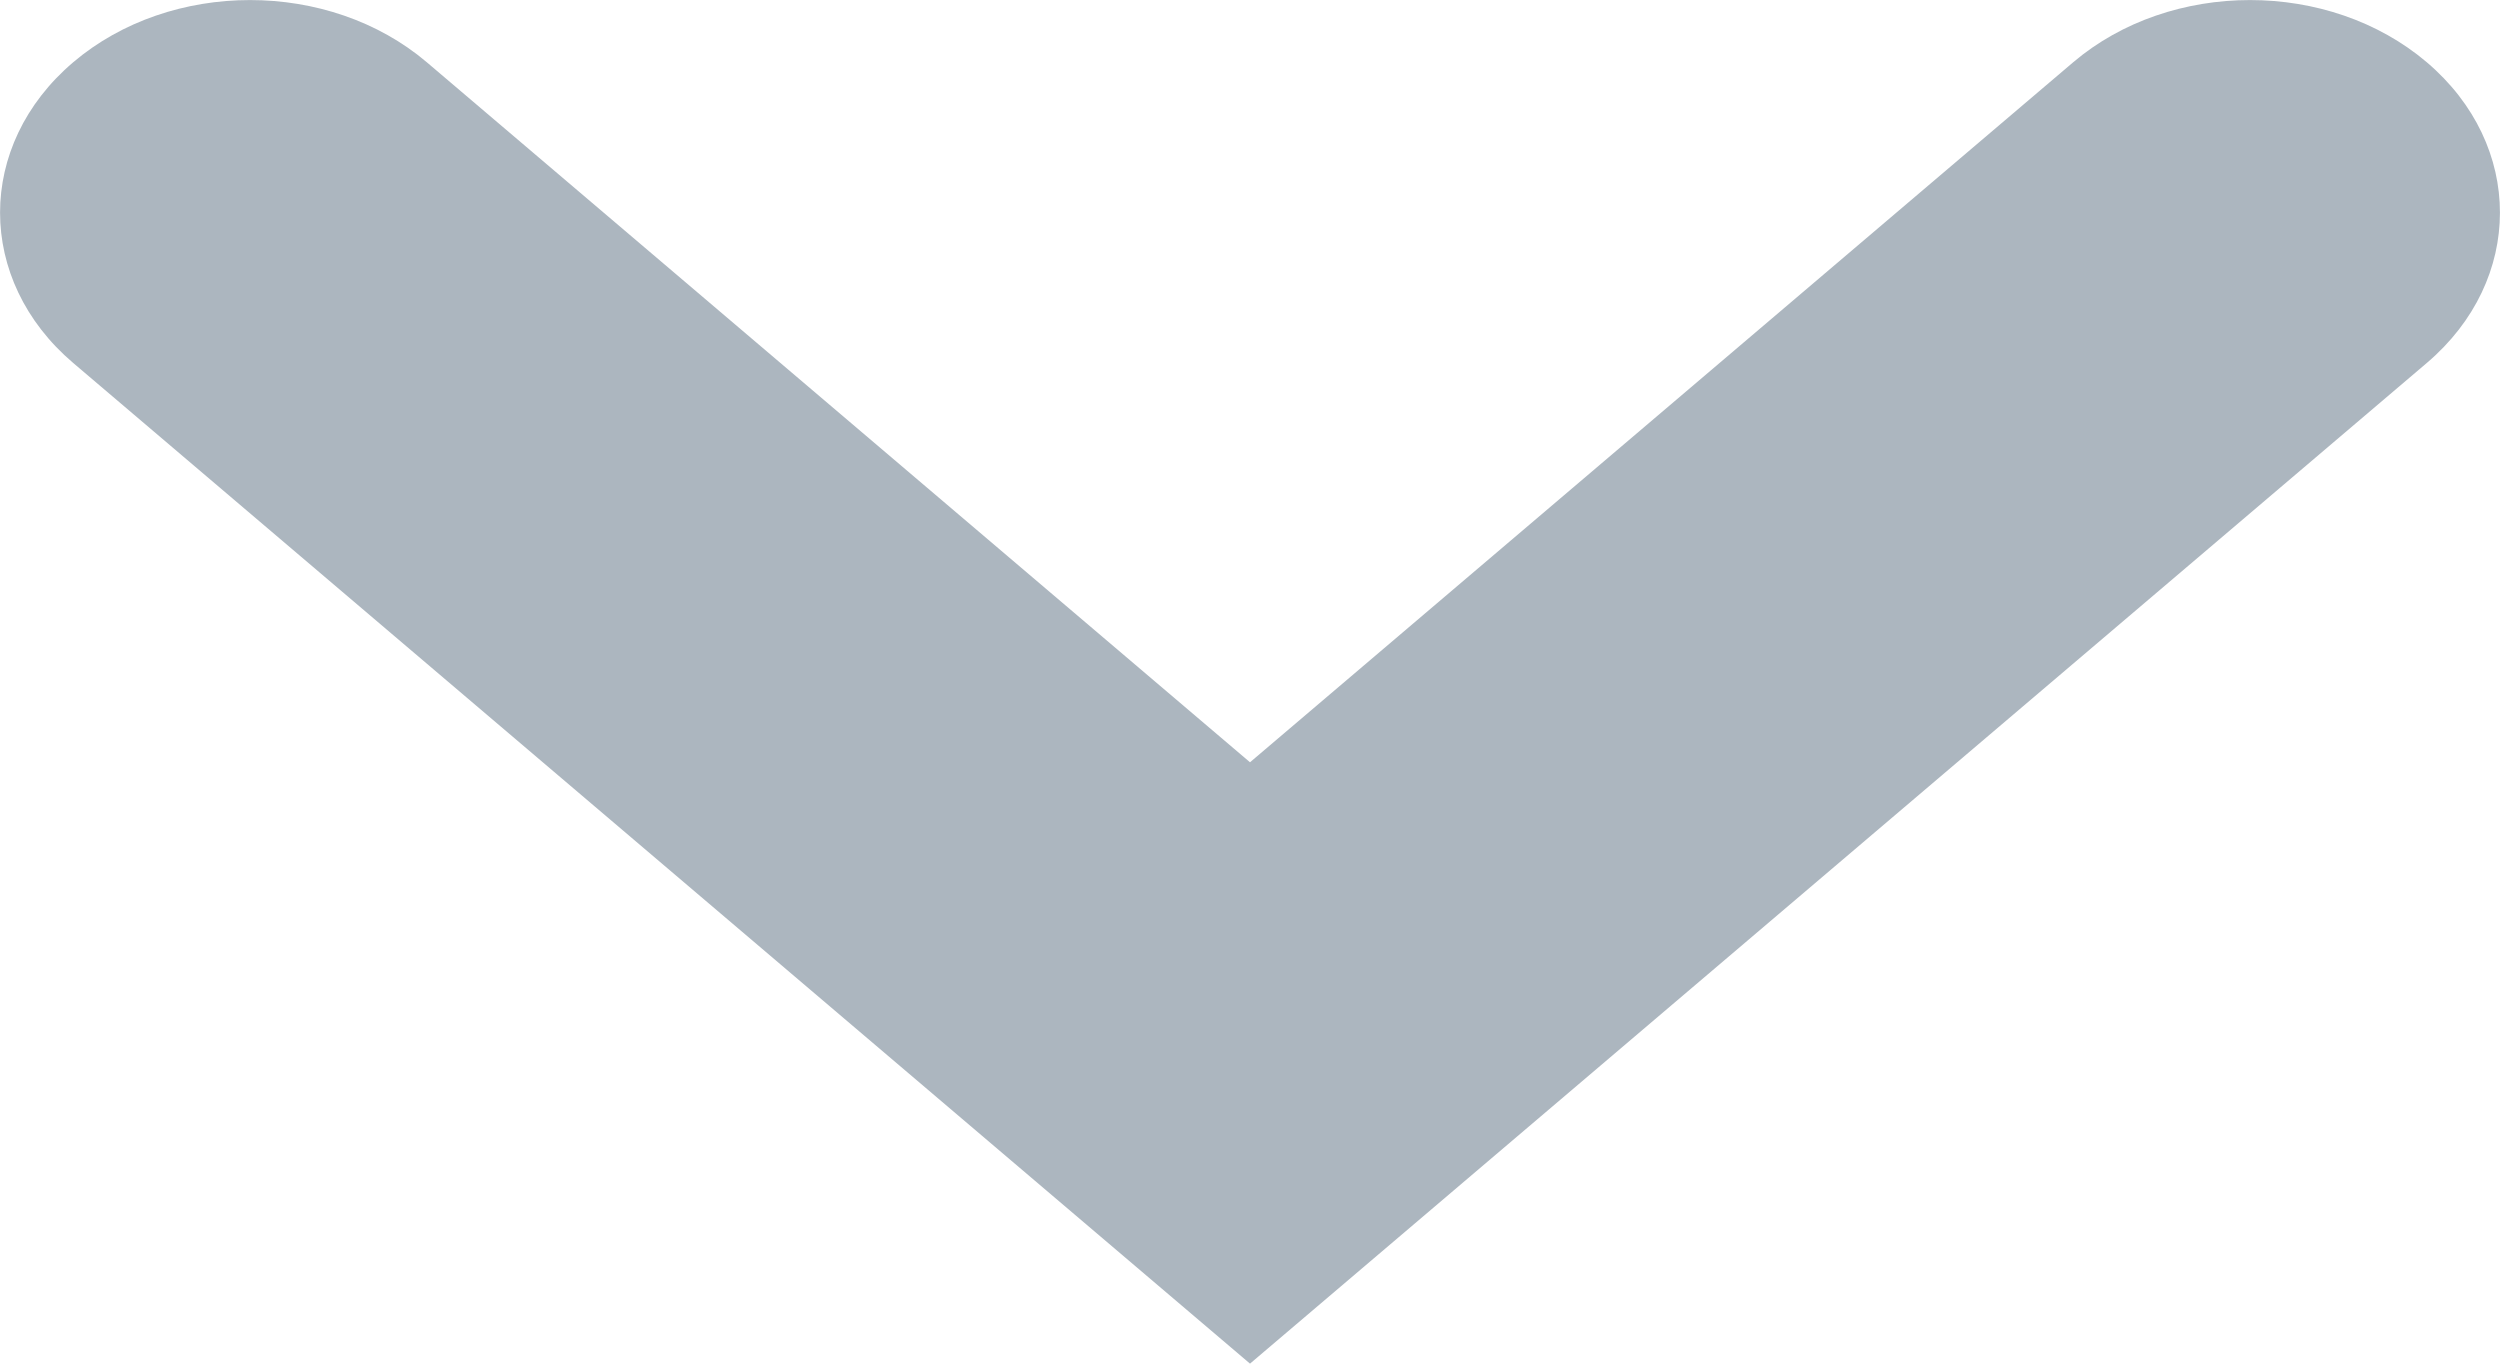<svg width="11" height="6" viewBox="0 0 11 6" fill="none" xmlns="http://www.w3.org/2000/svg">
    <path fill-rule="evenodd" clip-rule="evenodd"
          d="M0.322 0.274C0.752 -0.091 1.448 -0.091 1.878 0.274L5.5 3.354L9.122 0.274C9.552 -0.091 10.248 -0.091 10.678 0.274C11.107 0.639 11.107 1.232 10.678 1.597L5.5 6L0.322 1.597C-0.107 1.232 -0.107 0.639 0.322 0.274Z"
          fill="#ACB6BF"/>
</svg>
